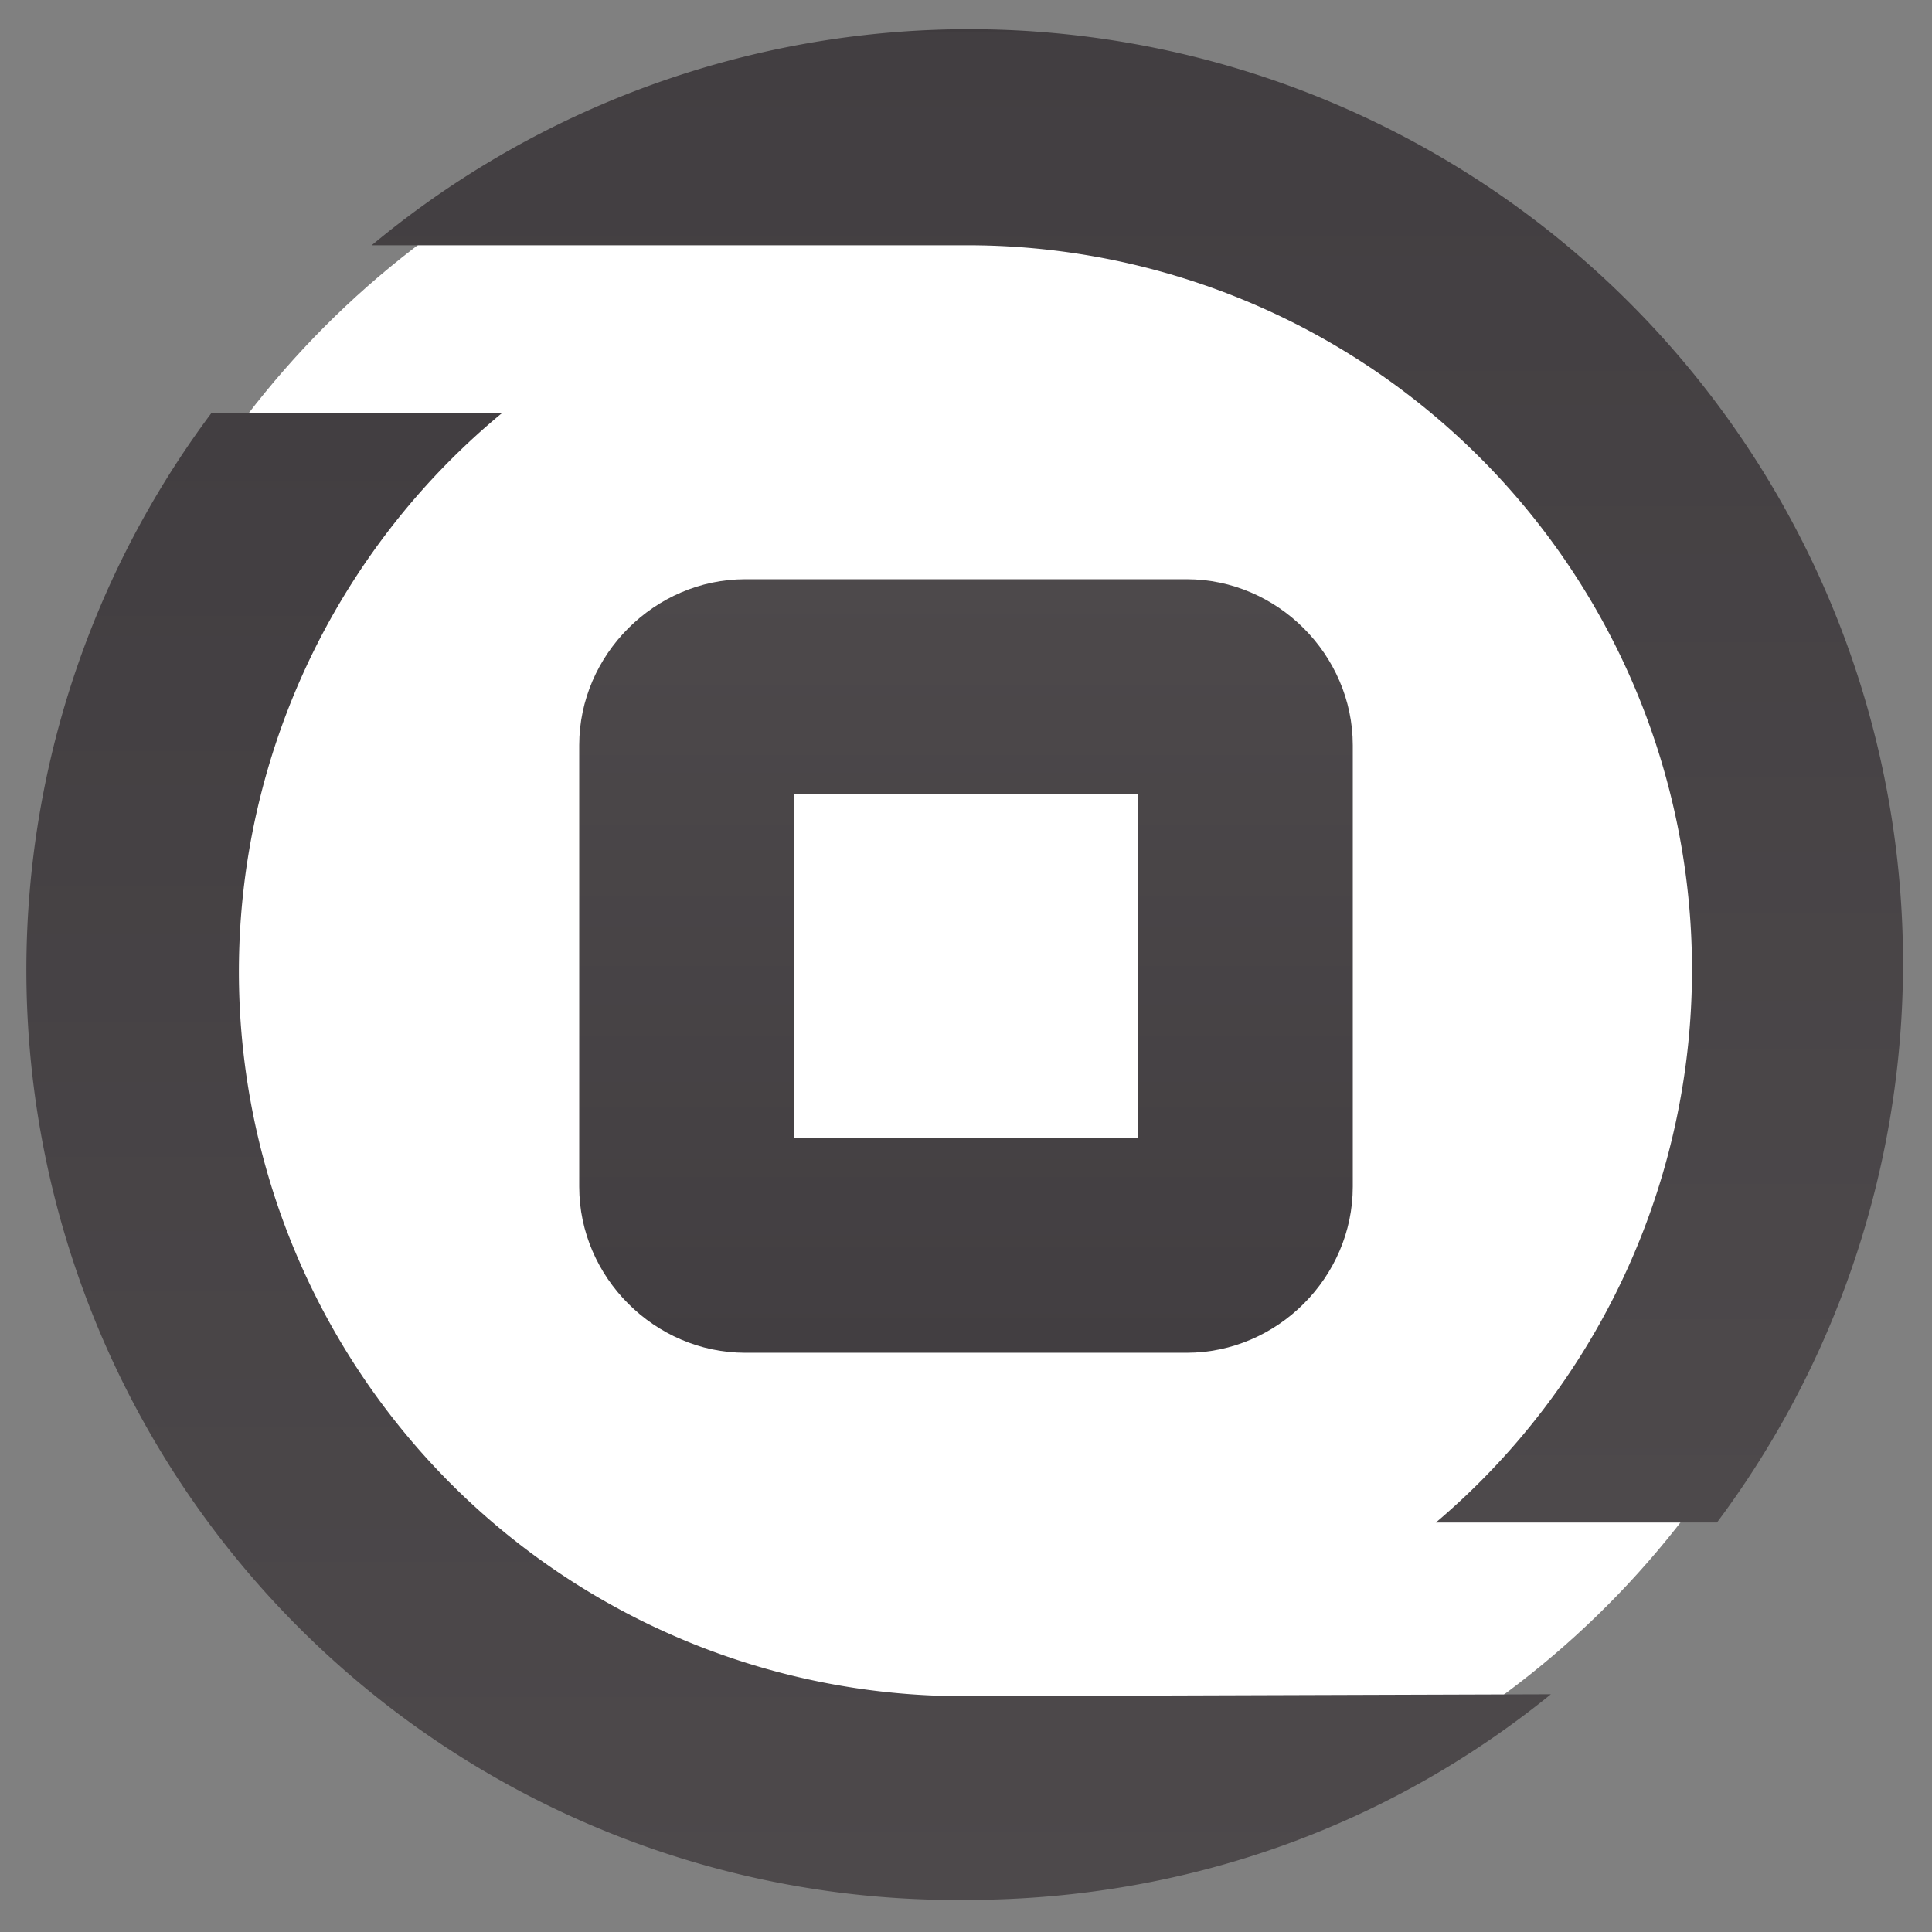 <svg xmlns="http://www.w3.org/2000/svg" width="1024" height="1024" version="1">
  <rect width="100%" height="100%" fill="#808080" stroke="none"/>
  <circle fill="#FFF" cx="512" cy="512" r="480" />
  <linearGradient id="a" x1="602" x2="602" y1="807" y2="17" gradientUnits="userSpaceOnUse">
    <stop offset="0" stop-color="#676365"/>
    <stop offset="0" stop-color="#5e5a5c"/>
    <stop offset="0" stop-color="#4d494b"/>
    <stop offset="1" stop-color="#423e41"/>
    <stop offset="1" stop-color="#3f3b3e"/>
  </linearGradient>
  <path fill="url(#a)" d="M512 130a384 384 0 0 1 249 677h149a495 495 0 0 0-713-677h315z" />
  <linearGradient id="b" x1="420" x2="420" y1="1007" y2="219" gradientUnits="userSpaceOnUse">
    <stop offset="0" stop-color="#676365"/>
    <stop offset="0" stop-color="#5e5a5c"/>
    <stop offset="0" stop-color="#4d494b"/>
    <stop offset="1" stop-color="#423e41"/>
    <stop offset="1" stop-color="#3f3b3e"/>
  </linearGradient>
  <path fill="url(#b)" d="M512 899a384 384 0 0 1-246-680H112a493 493 0 0 0 400 788c118 0 225-40 310-109l-310 1z" />
  <linearGradient id="c" x1="3488" x2="3898" y1="1780" y2="1780" gradientTransform="rotate(90 2736 -445)" gradientUnits="userSpaceOnUse">
    <stop offset="0" stop-color="#777375"/>
    <stop offset="0" stop-color="#767274"/>
    <stop offset="0" stop-color="#5e5a5c"/>
    <stop offset="0" stop-color="#4d494b"/>
    <stop offset="1" stop-color="#423e41"/>
    <stop offset="1" stop-color="#3f3b3e"/>
  </linearGradient>
  <path fill="url(#c)" d="M717 629V395c0-48-40-88-88-88H395c-48 0-88 40-88 88v234c0 48 40 88 88 88h234c48 0 88-40 88-88zm-296-26V421h182v182H421z" />
</svg>
